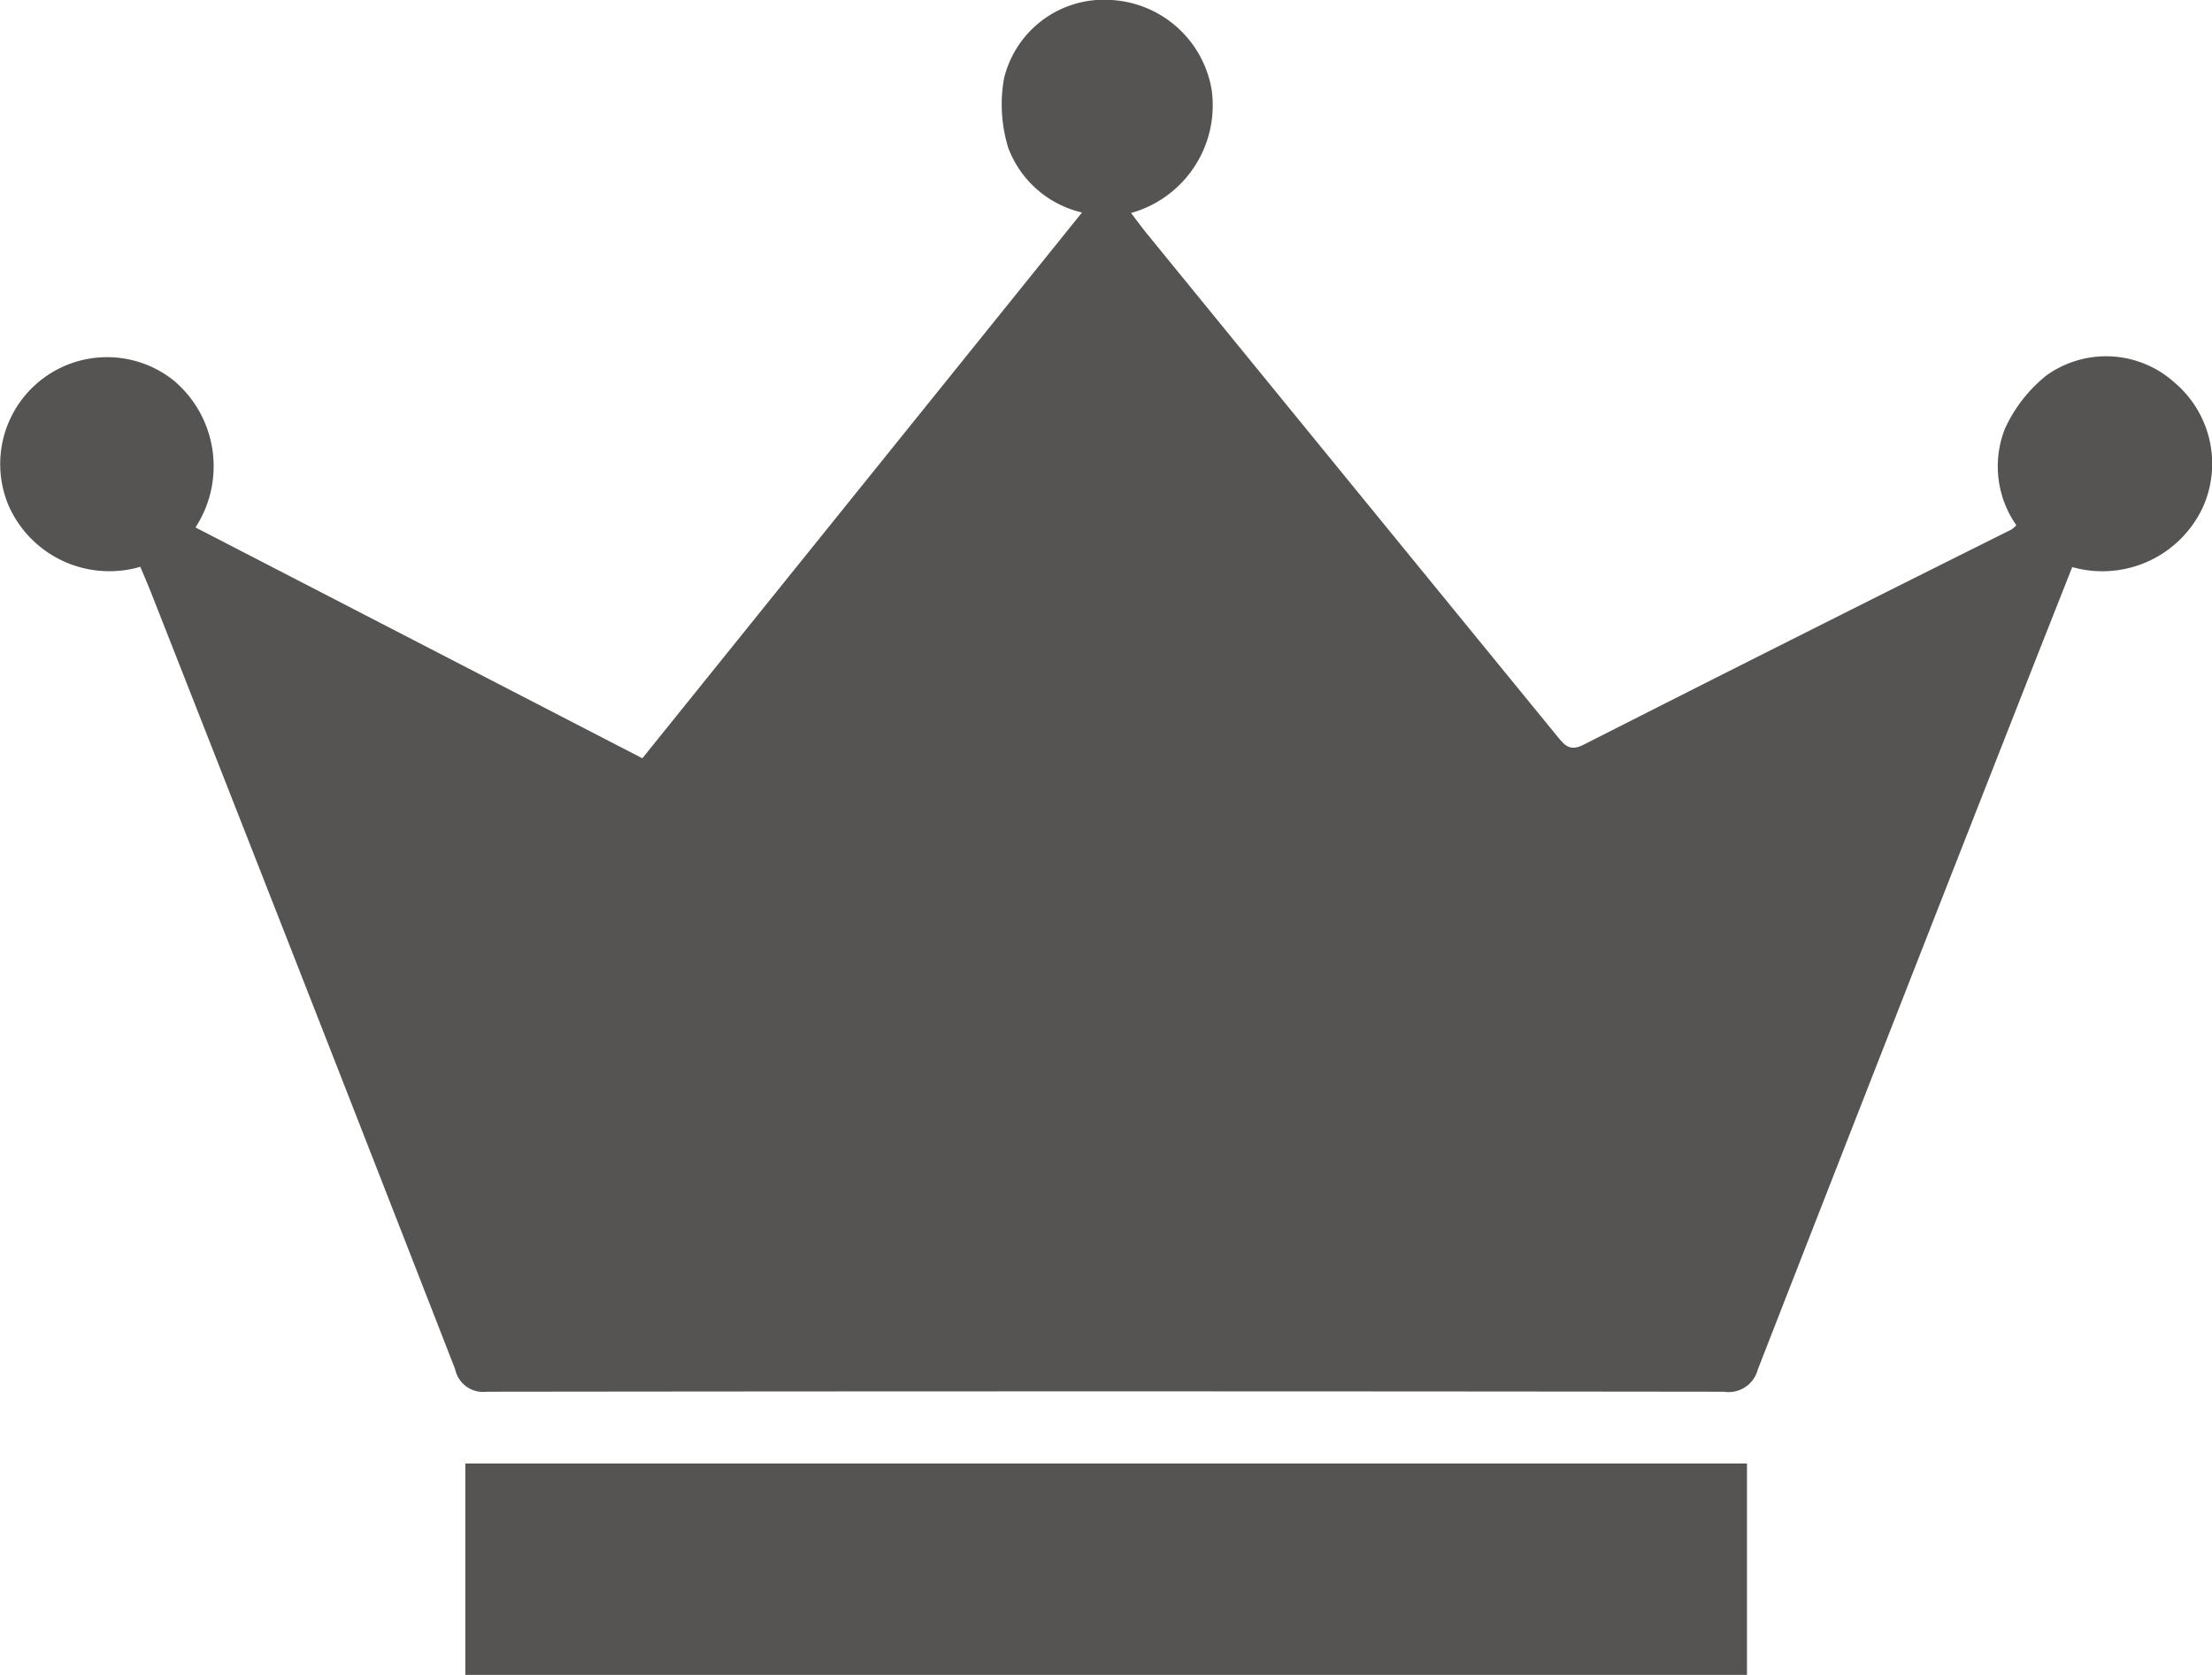 <svg xmlns="http://www.w3.org/2000/svg" xmlns:xlink="http://www.w3.org/1999/xlink" width="23.265" height="17.615" viewBox="0 0 23.265 17.615">
  <defs>
    <clipPath id="clip-path">
      <rect id="Rectangle_9636" data-name="Rectangle 9636" width="23.265" height="17.615" fill="#555453"/>
    </clipPath>
  </defs>
  <g id="Group_15236" data-name="Group 15236" transform="translate(0 0)">
    <g id="Group_15235" data-name="Group 15235" transform="translate(0 0)" clip-path="url(#clip-path)">
      <path id="Path_51752" data-name="Path 51752" d="M1.472,5.962A1.158,1.158,0,0,1,.09,5.316,1.124,1.124,0,0,1,1.825,4a1.178,1.178,0,0,1,.231,1.547l4.7,2.428L11.38,2.235a1.094,1.094,0,0,1-.775-.678,1.56,1.56,0,0,1-.046-.728A1.081,1.081,0,0,1,11.69,0,1.135,1.135,0,0,1,12.743.94a1.175,1.175,0,0,1-.847,1.3c.058.076.11.148.167.218Q14.218,5.1,16.374,7.738c.078.094.131.171.282.094q2.245-1.139,4.5-2.263a.347.347,0,0,0,.051-.045,1.08,1.08,0,0,1-.12-1.015,1.538,1.538,0,0,1,.436-.56,1.076,1.076,0,0,1,1.344.071,1.118,1.118,0,0,1,.3,1.319,1.166,1.166,0,0,1-1.372.625c-.134.34-.271.685-.407,1.031q-1.454,3.7-2.9,7.408a.317.317,0,0,1-.357.234q-6.507-.008-13.014,0a.3.3,0,0,1-.33-.237q-1.593-4.088-3.2-8.172c-.034-.086-.071-.171-.111-.266" transform="translate(0 0)" fill="#555453"/>
      <rect id="Rectangle_9635" data-name="Rectangle 9635" width="13.48" height="2.223" transform="translate(4.894 15.392)" fill="#555453"/>
    </g>
  </g>
</svg>
